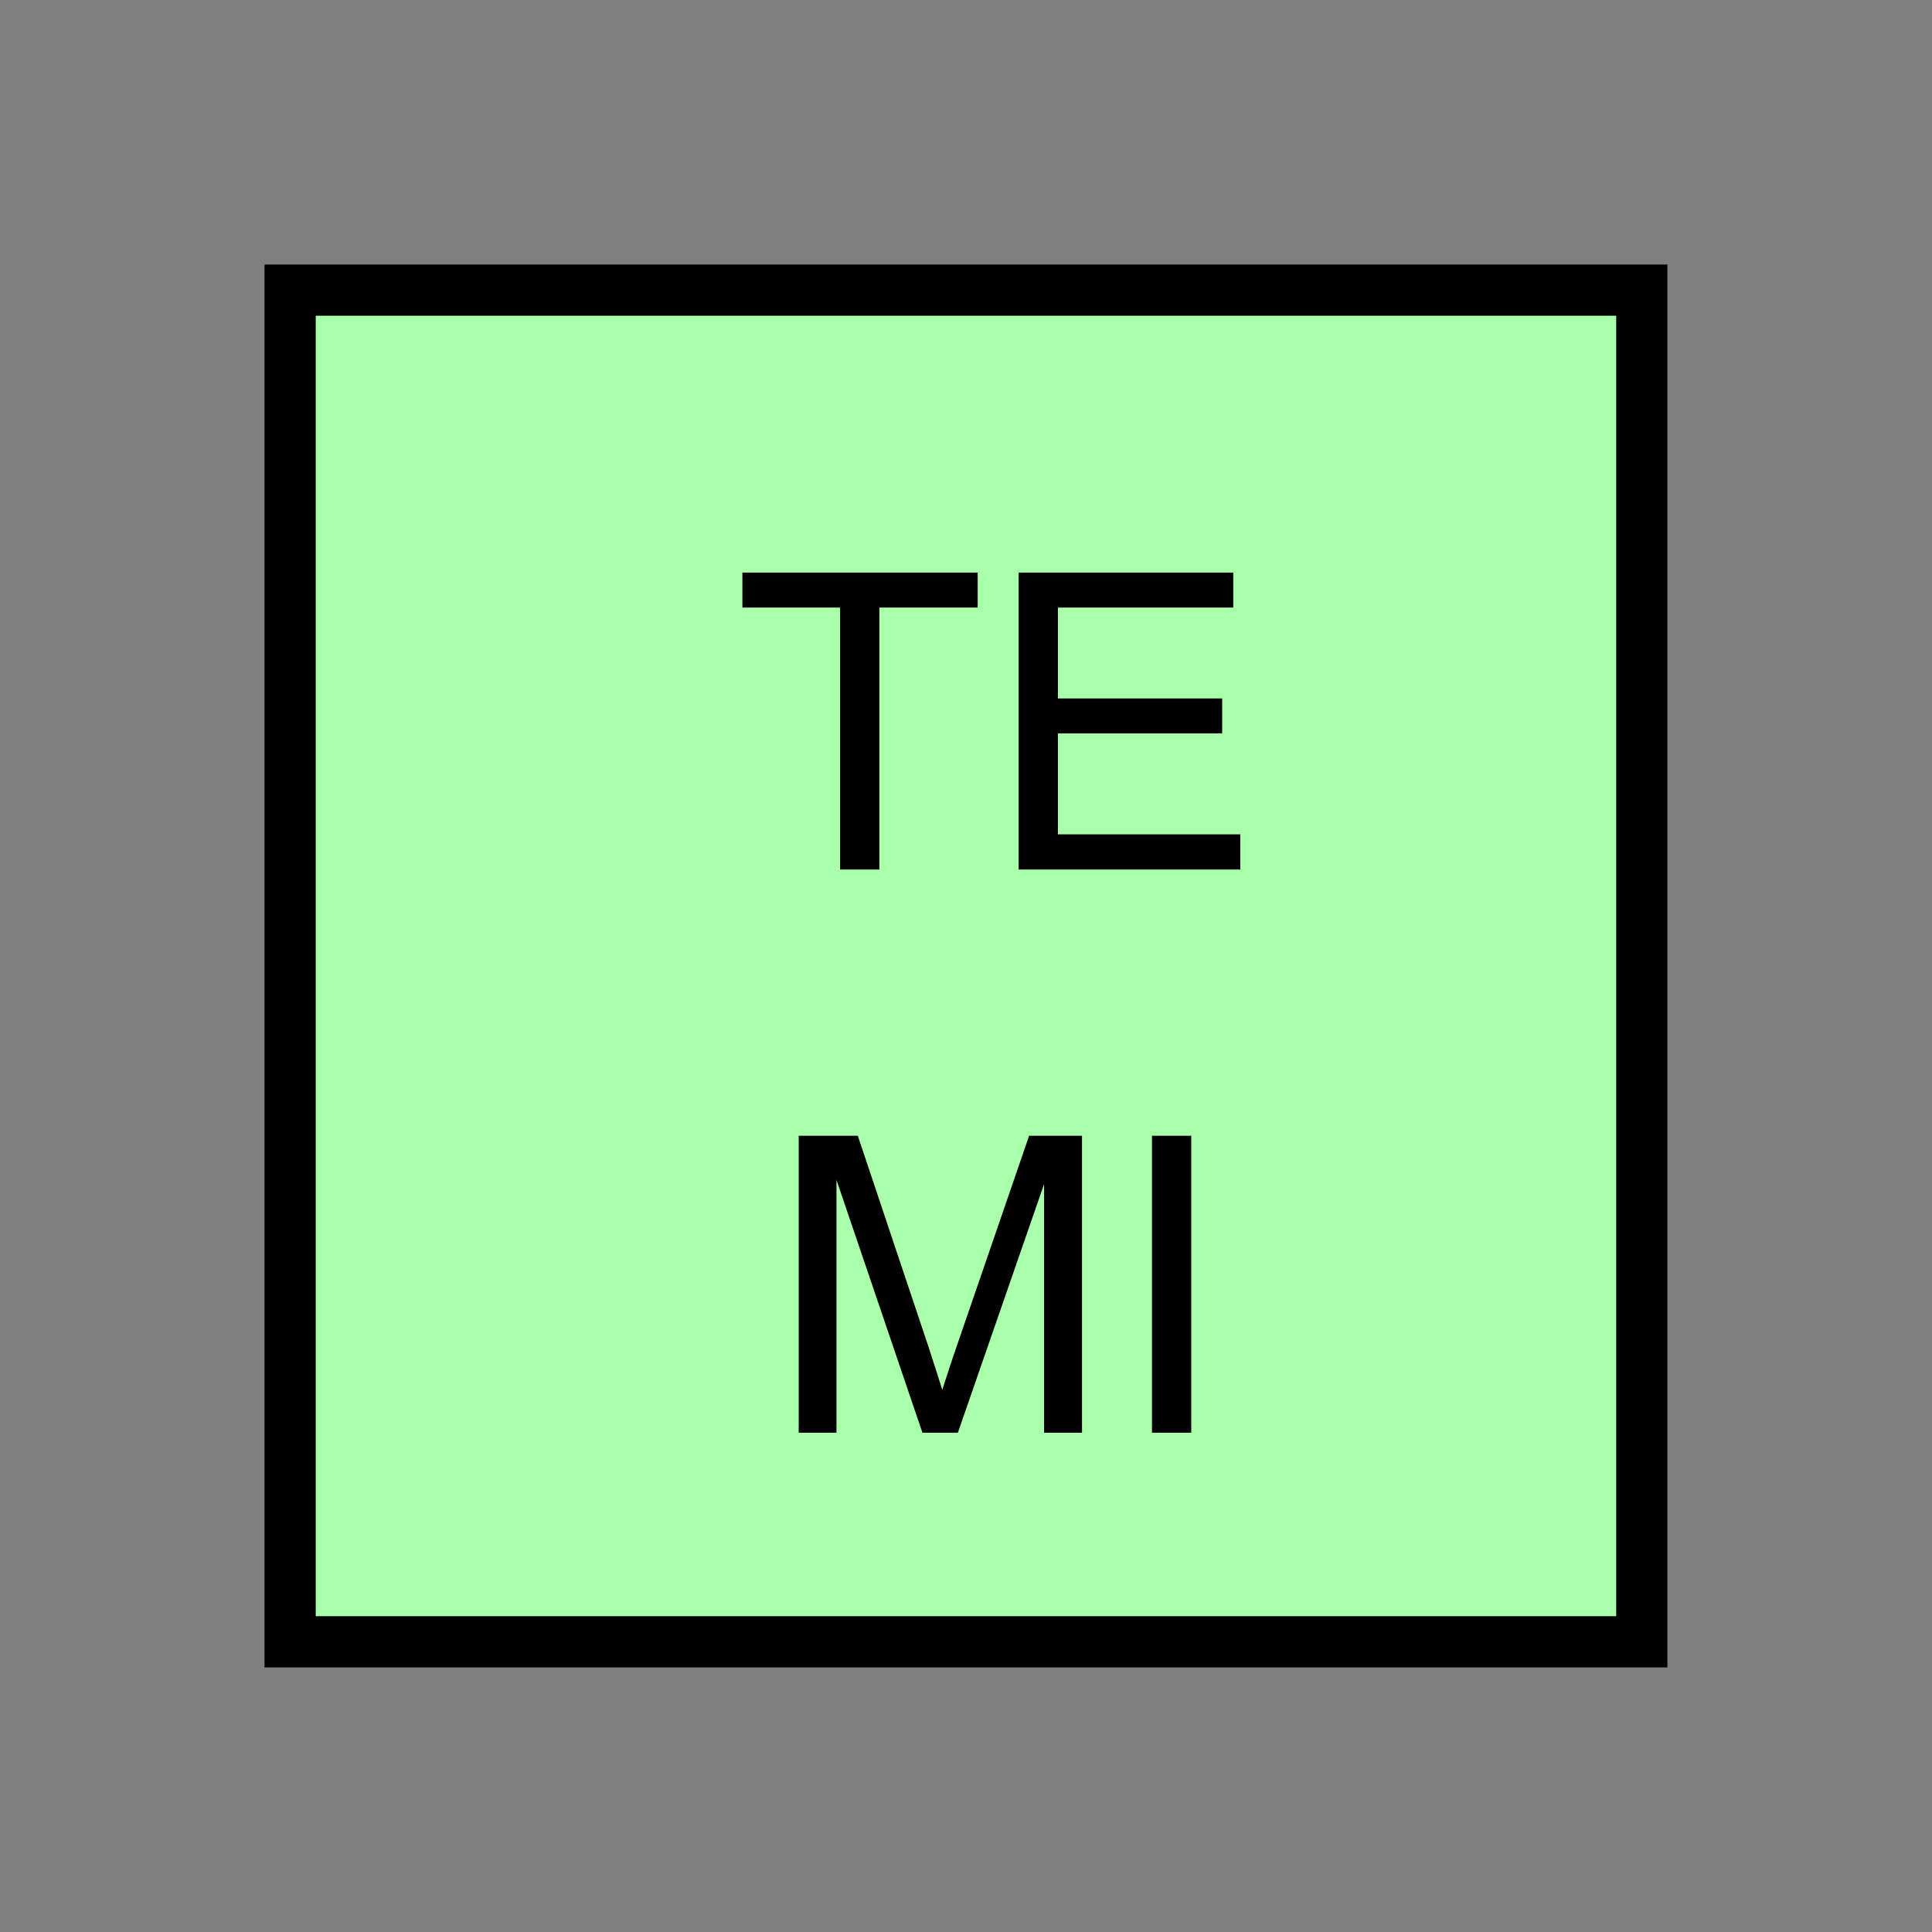 <?xml version="1.0" encoding="UTF-8" standalone="no"?>
<svg
   xmlns:dc="http://purl.org/dc/elements/1.1/"
   xmlns:cc="http://creativecommons.org/ns#"
   xmlns:rdf="http://www.w3.org/1999/02/22-rdf-syntax-ns#"
   xmlns:svg="http://www.w3.org/2000/svg"
   xmlns="http://www.w3.org/2000/svg"
   id="svg13"
   height="95.75mm"
   width="95.75mm"
   version="1.0">
  <rect width="100%" height="100%" fill="#808080" stroke="none"/>
  <defs
     id="defs3">
    <pattern
       y="0"
       x="0"
       height="6"
       width="6"
       patternUnits="userSpaceOnUse"
       id="EMFhbasepattern" />
  </defs>
  <path
     id="path5"
     d="  M 54.345,54.345   L 54.345,307.531   L 307.531,307.531   L 307.531,54.345   L 54.345,54.345   z "
     style="fill:#aaffaa;fill-rule:evenodd;fill-opacity:1;stroke:none;" />
  <path
     id="path7"
     d="  M 54.345,54.345   L 307.531,54.345   L 307.531,307.531   L 54.345,307.531   z "
     style="fill:none;stroke:#000000;stroke-width:9.59px;stroke-linecap:butt;stroke-linejoin:miter;stroke-miterlimit:10;stroke-dasharray:none;stroke-opacity:1;" />
  <path
     id="path9"
     d="  M 149.61,268.37   L 149.61,212.746   L 160.679,212.746   L 173.865,252.107   C 175.064,255.783 175.943,258.54 176.503,260.338   C 177.142,258.34 178.101,255.343 179.46,251.427   L 192.766,212.746   L 202.676,212.746   L 202.676,268.37   L 195.563,268.37   L 195.563,221.817   L 179.42,268.37   L 172.786,268.37   L 156.683,221.018   L 156.683,268.37   z  M 215.783,268.37   L 215.783,212.746   L 223.136,212.746   L 223.136,268.37   z "
     style="fill:#000000;fill-rule:evenodd;fill-opacity:1;stroke:none;" />
  <path
     id="path11"
     d="  M 157.362,162.876   L 157.362,113.806   L 139.06,113.806   L 139.06,107.252   L 183.136,107.252   L 183.136,113.806   L 164.714,113.806   L 164.714,162.876   L 157.362,162.876  z    M 190.808,162.876   L 190.808,107.252   L 231.008,107.252   L 231.008,113.806   L 198.161,113.806   L 198.161,130.829   L 228.93,130.829   L 228.93,137.382   L 198.161,137.382   L 198.161,156.283   L 232.327,156.283   L 232.327,162.876   L 190.808,162.876  z   "
     style="fill:#000000;fill-rule:evenodd;fill-opacity:1;stroke:none;" />
</svg>

